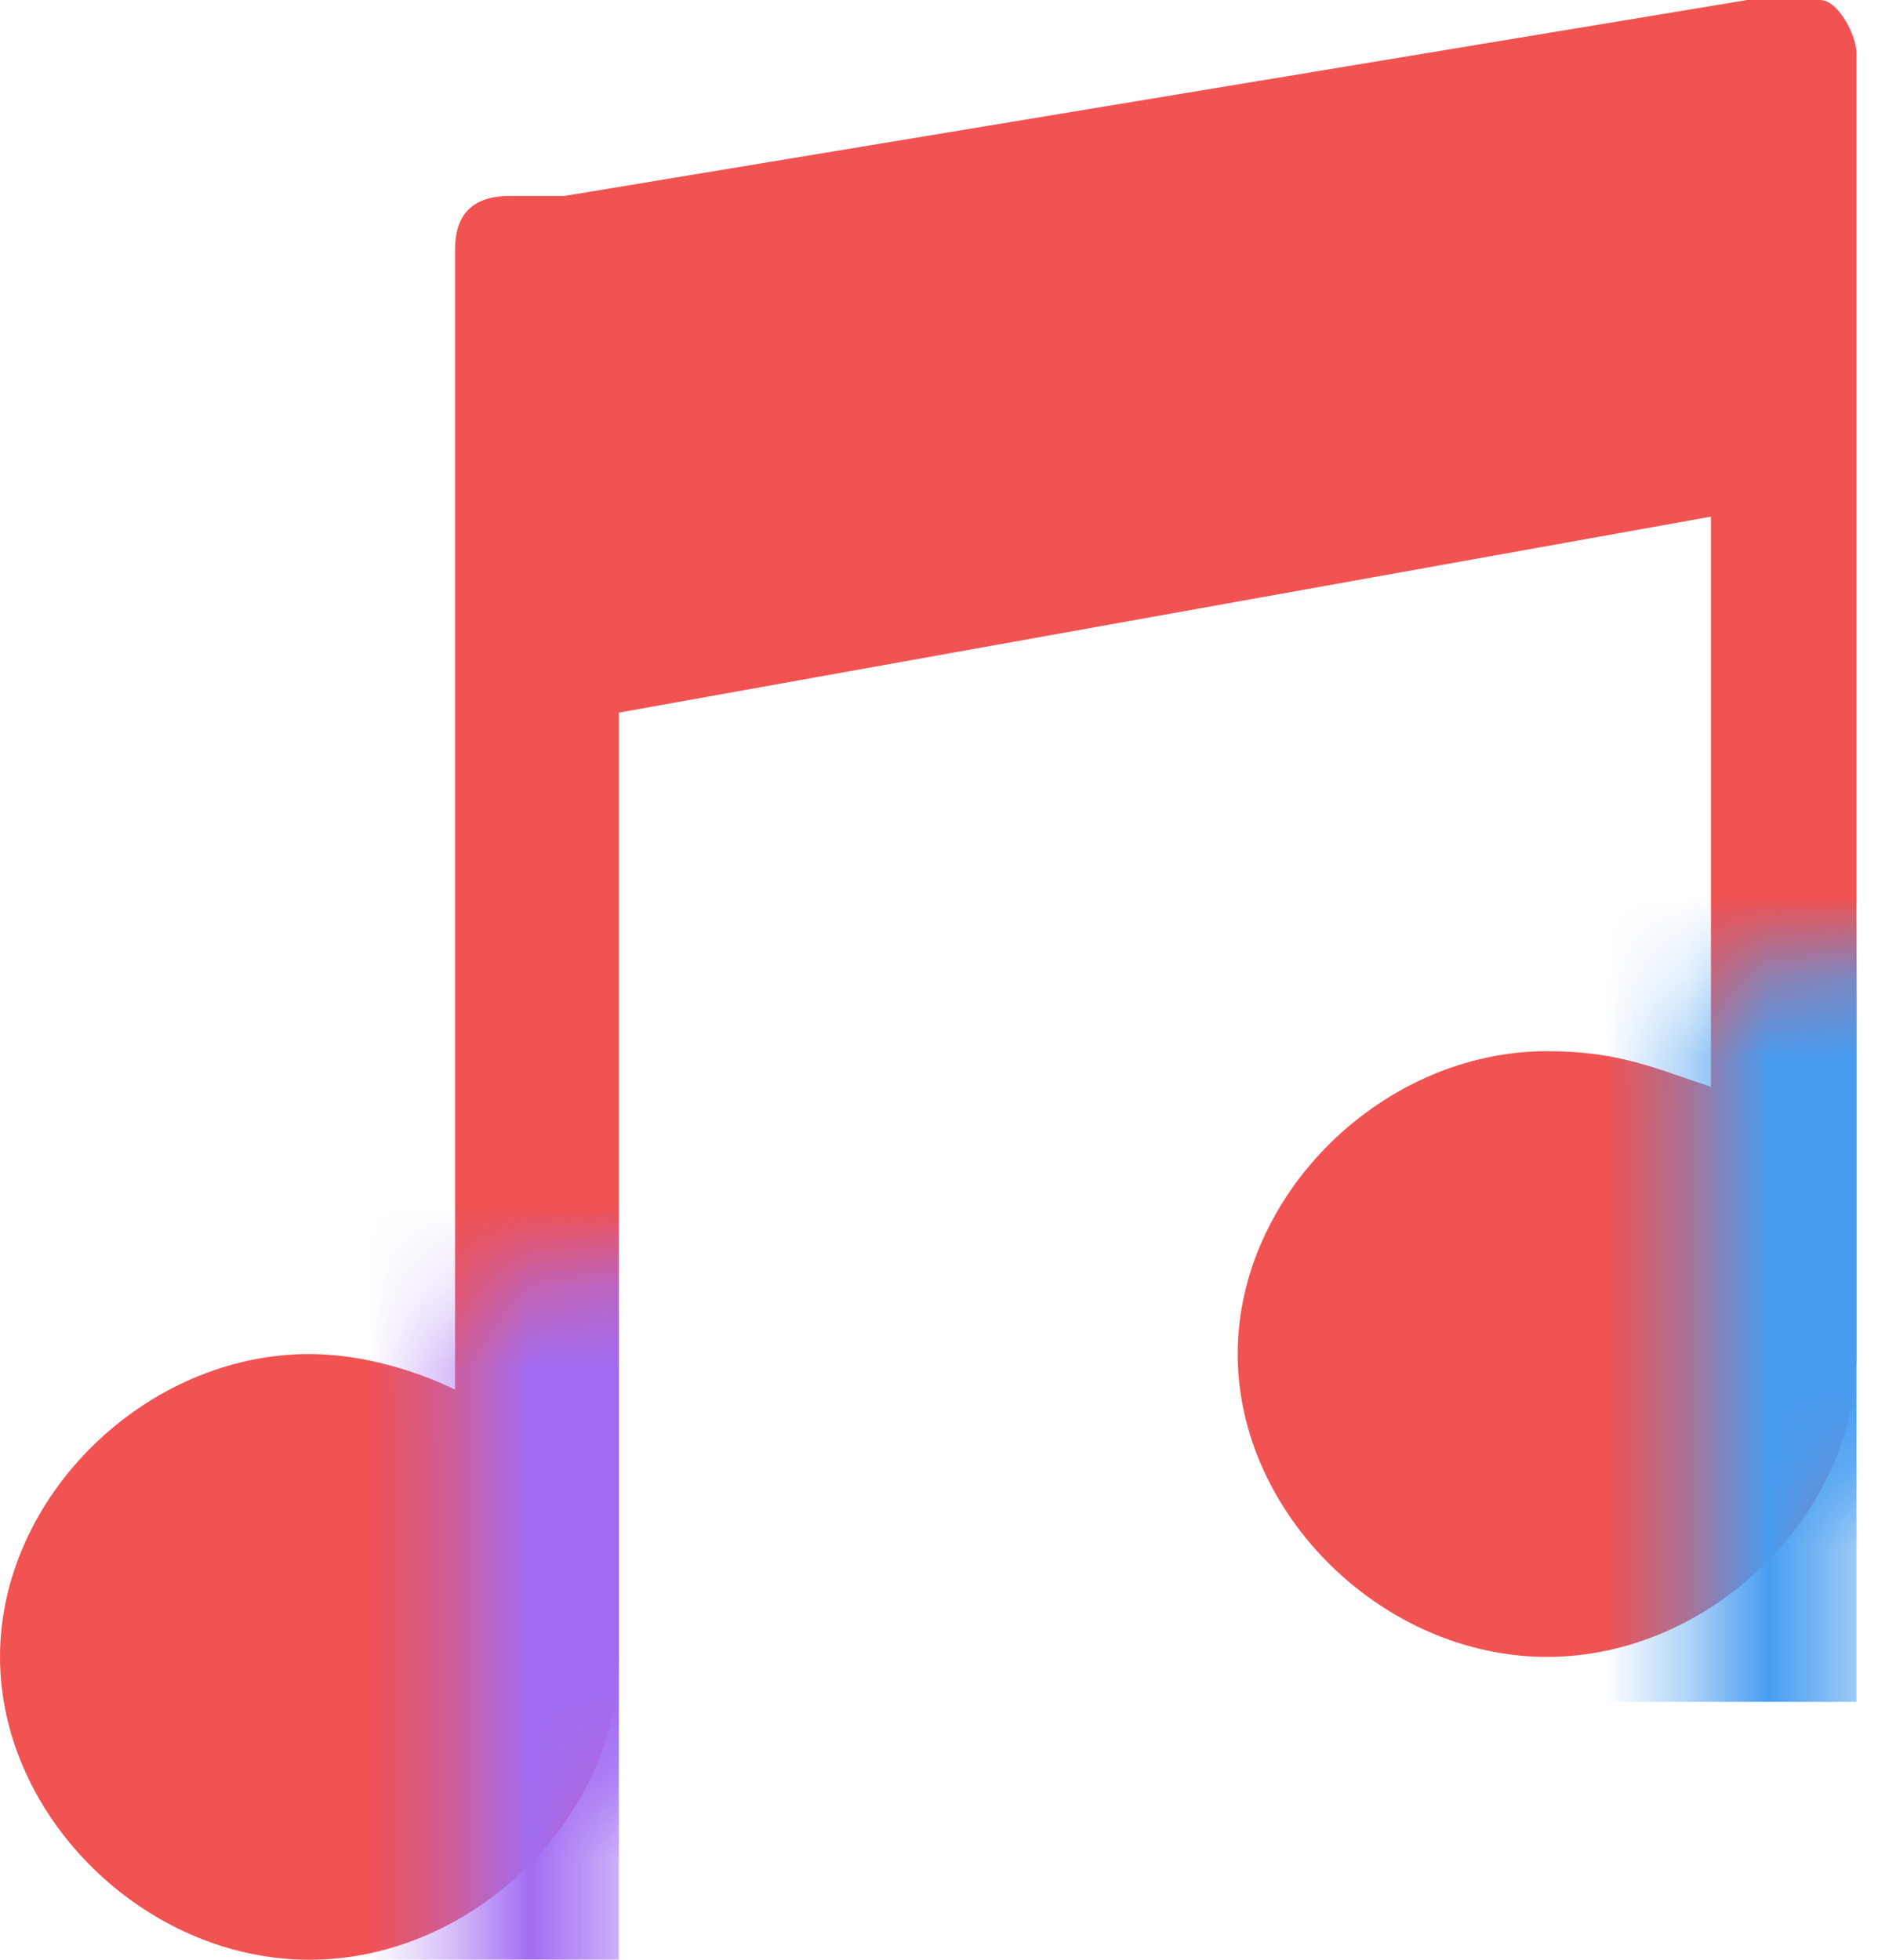 <?xml version="1.0" encoding="UTF-8"?>
<svg width="23px" height="24px" viewBox="0 0 23 24" version="1.1" xmlns="http://www.w3.org/2000/svg" xmlns:xlink="http://www.w3.org/1999/xlink">
    <title>音乐</title>
    <defs>
        <path d="M21.399,0 L6.91,2.4 L6.241,2.4 C5.796,2.4 5.573,2.618 5.573,3.055 L5.573,17.018 C5.127,16.8 4.458,16.582 3.789,16.582 C1.783,16.582 0,18.327 0,20.291 C0,22.255 1.783,24 3.789,24 C5.796,24 7.579,22.255 7.579,20.291 L7.579,19.855 L7.579,8.727 L20.954,6.327 L20.954,13.309 C20.285,13.091 19.839,12.873 18.947,12.873 C16.941,12.873 15.158,14.618 15.158,16.582 C15.158,18.545 16.941,20.291 18.947,20.291 C20.954,20.291 22.737,18.545 22.737,16.582 L22.737,16.145 L22.737,0.655 C22.737,0.436 22.514,0 22.291,0 L21.399,0 Z" id="path-1"></path>
    </defs>
    <g id="页面-1" stroke="none" stroke-width="1" fill="none" fill-rule="evenodd">
        <g id="插入音乐2" transform="translate(-1096, -153)">
            <g id="编组-7" transform="translate(1057, 96)">
                <g id="上侧固定部分">
                    <g id="背景音乐">
                        <g id="音乐" transform="translate(39, 57)">
                            <mask id="mask-2" fill="white">
                                <use xlink:href="#path-1"></use>
                            </mask>
                            <use id="路径" fill="#F15353" fill-rule="nonzero" xlink:href="#path-1"></use>
                            <rect id="矩形" fill="#A16CF3" mask="url(#mask-2)" x="0" y="13.263" width="7.579" height="11.368"></rect>
                            <rect id="矩形" fill="#479DF1" mask="url(#mask-2)" x="15.158" y="9.474" width="7.579" height="11.368"></rect>
                        </g>
                    </g>
                </g>
            </g>
        </g>
    </g>
</svg>